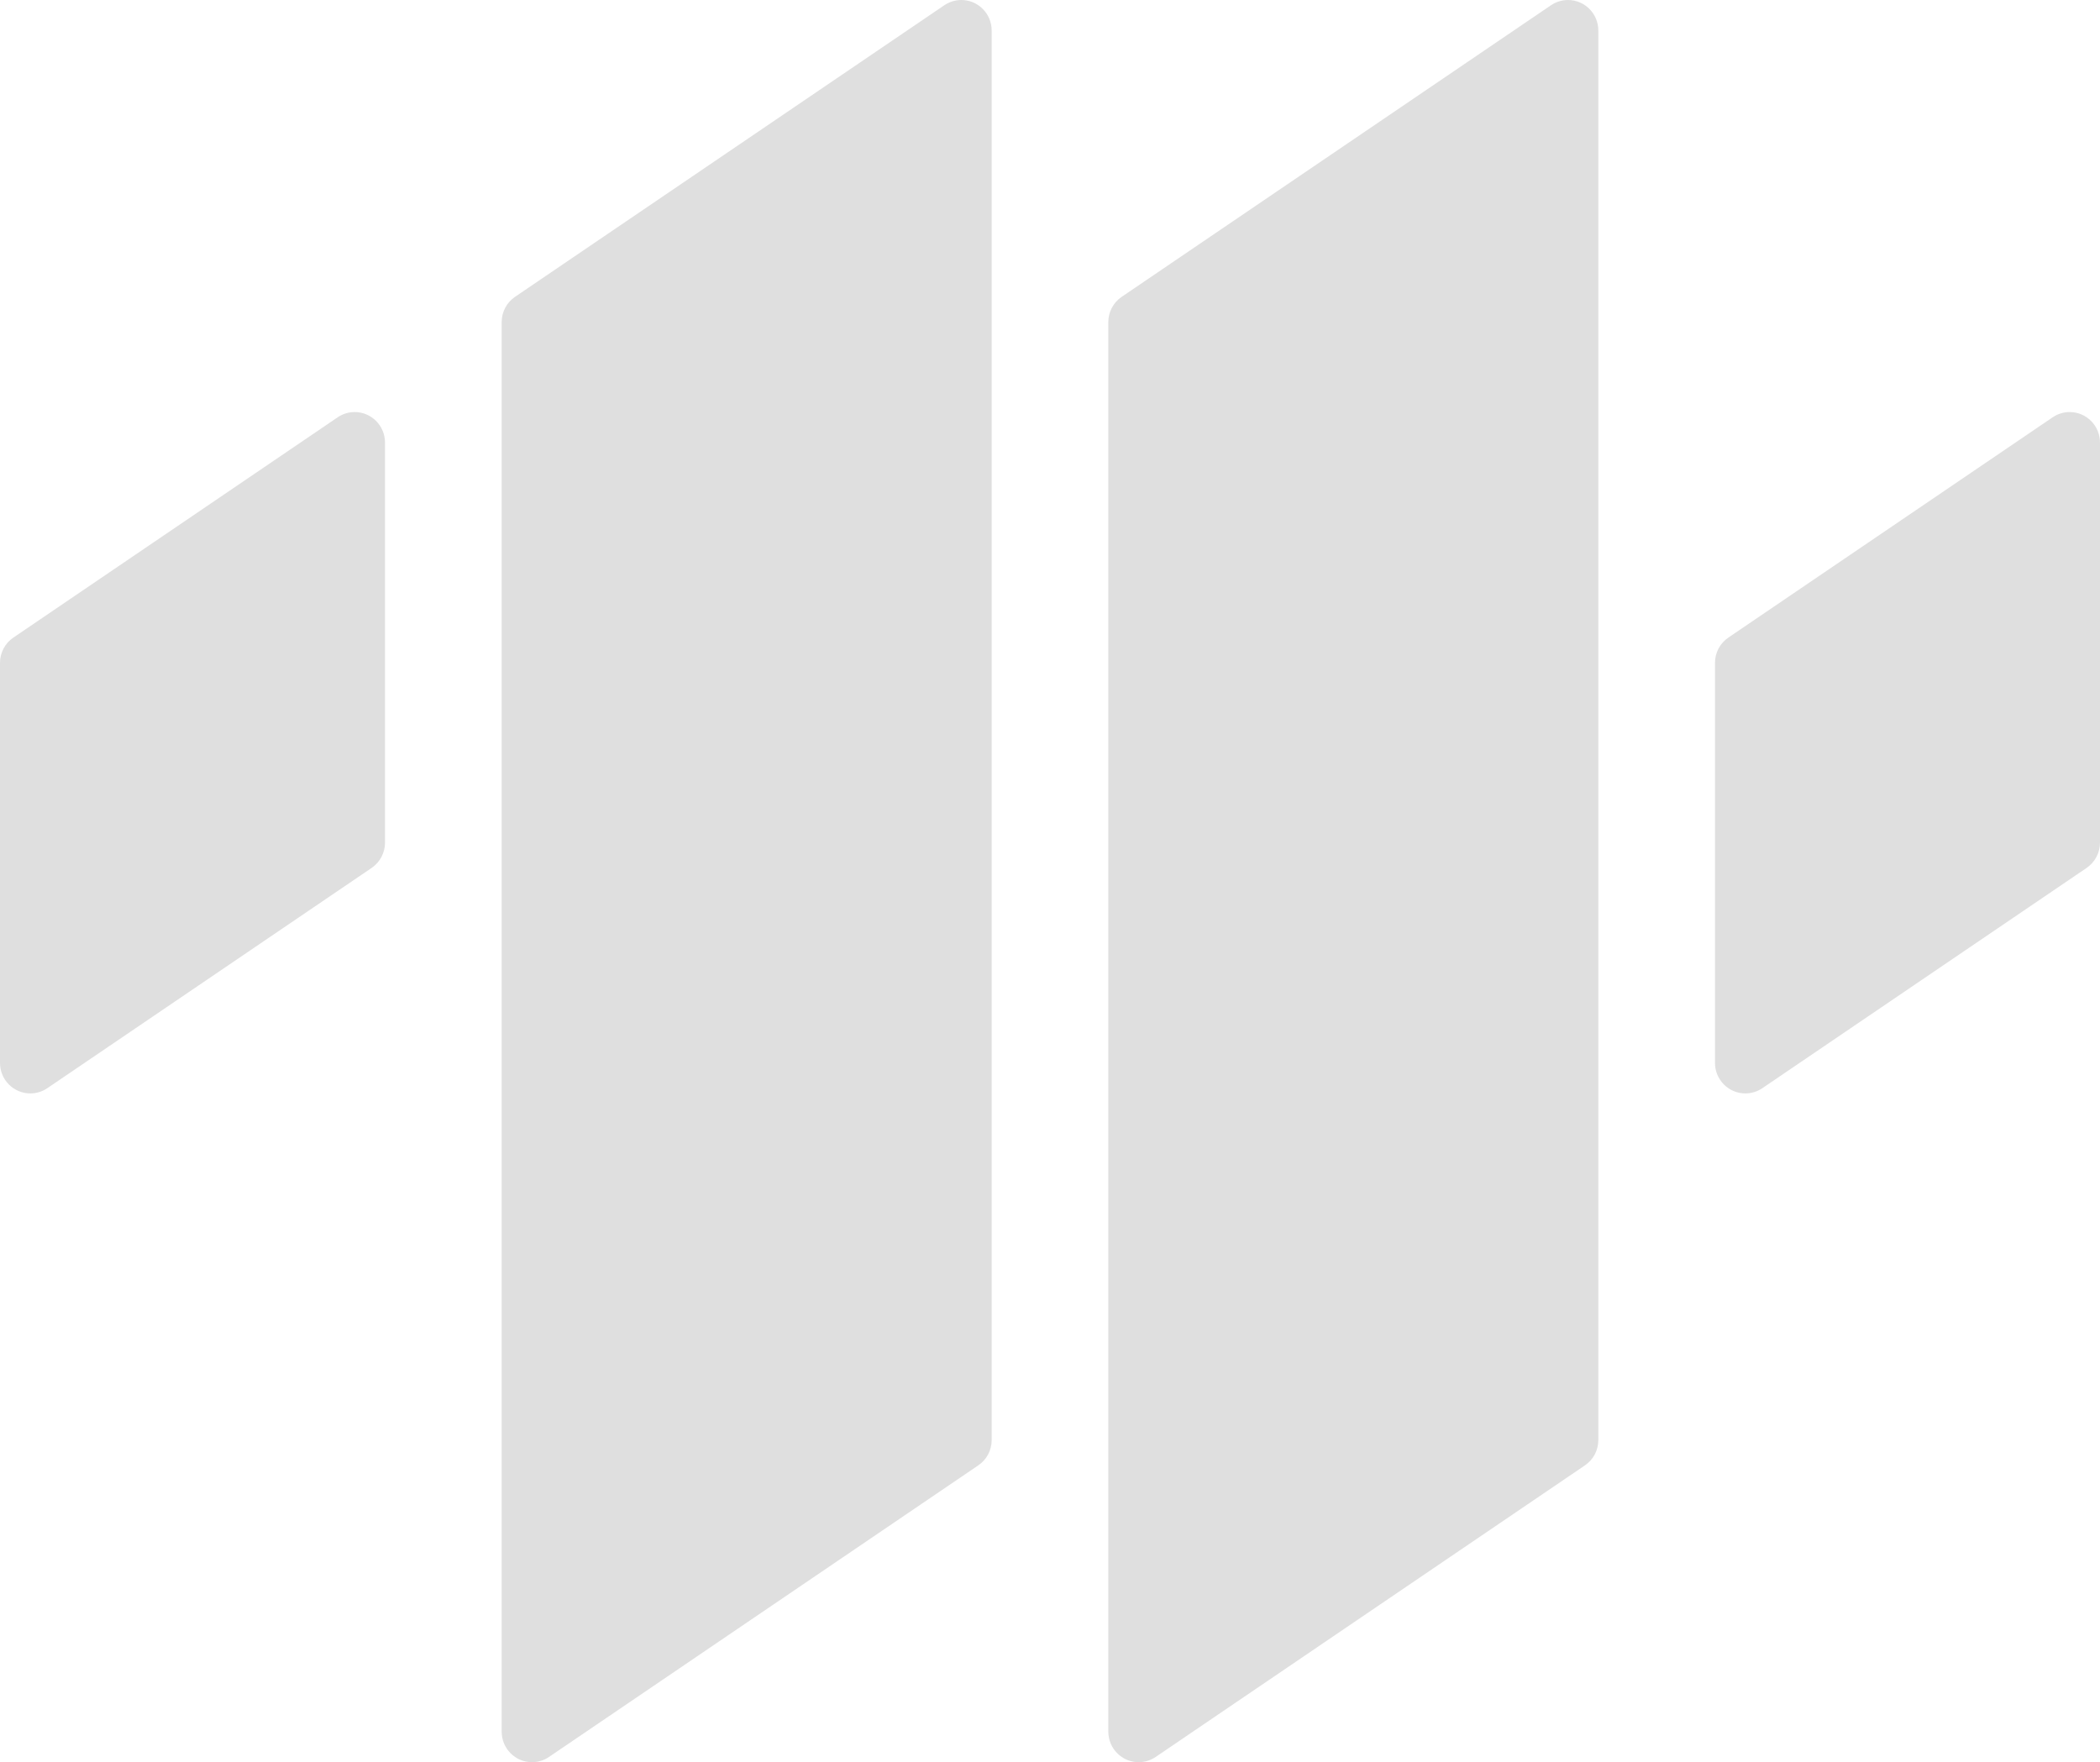 <svg width="56" height="47" viewBox="0 0 56 47" fill="none" xmlns="http://www.w3.org/2000/svg">
<path fill-rule="evenodd" clip-rule="evenodd" d="M9.006 11.129L0.357 17.005C0.134 17.156 0 17.409 0 17.68V28.349C0 28.799 0.362 29.163 0.809 29.163C0.97 29.163 1.128 29.115 1.261 29.024L9.91 23.149C10.133 22.997 10.267 22.744 10.267 22.473V11.805C10.267 11.355 9.905 10.99 9.458 10.99C9.297 10.99 9.139 11.039 9.006 11.129ZM13.378 8.592V46.185C13.378 46.635 13.74 47 14.187 47C14.348 47 14.505 46.952 14.639 46.861L26.088 39.083C26.311 38.932 26.445 38.679 26.445 38.408V0.815C26.445 0.365 26.082 0 25.636 0C25.474 0 25.317 0.049 25.183 0.139L13.734 7.917C13.511 8.068 13.378 8.321 13.378 8.592ZM29.555 8.592V46.185C29.555 46.635 29.918 47 30.364 47C30.526 47 30.683 46.952 30.817 46.861L42.266 39.083C42.489 38.932 42.622 38.679 42.622 38.408V0.815C42.622 0.365 42.26 0 41.813 0C41.652 0 41.495 0.049 41.361 0.139L29.912 7.917C29.689 8.068 29.555 8.321 29.555 8.592ZM54.739 11.129L46.09 17.005C45.867 17.156 45.733 17.409 45.733 17.68V28.349C45.733 28.799 46.096 29.163 46.542 29.163C46.703 29.163 46.861 29.115 46.995 29.024L55.643 23.149C55.866 22.997 56 22.744 56 22.473V11.805C56 11.355 55.638 10.99 55.191 10.99C55.03 10.99 54.872 11.039 54.739 11.129Z" fill="#DFDFDF"/>
</svg>
